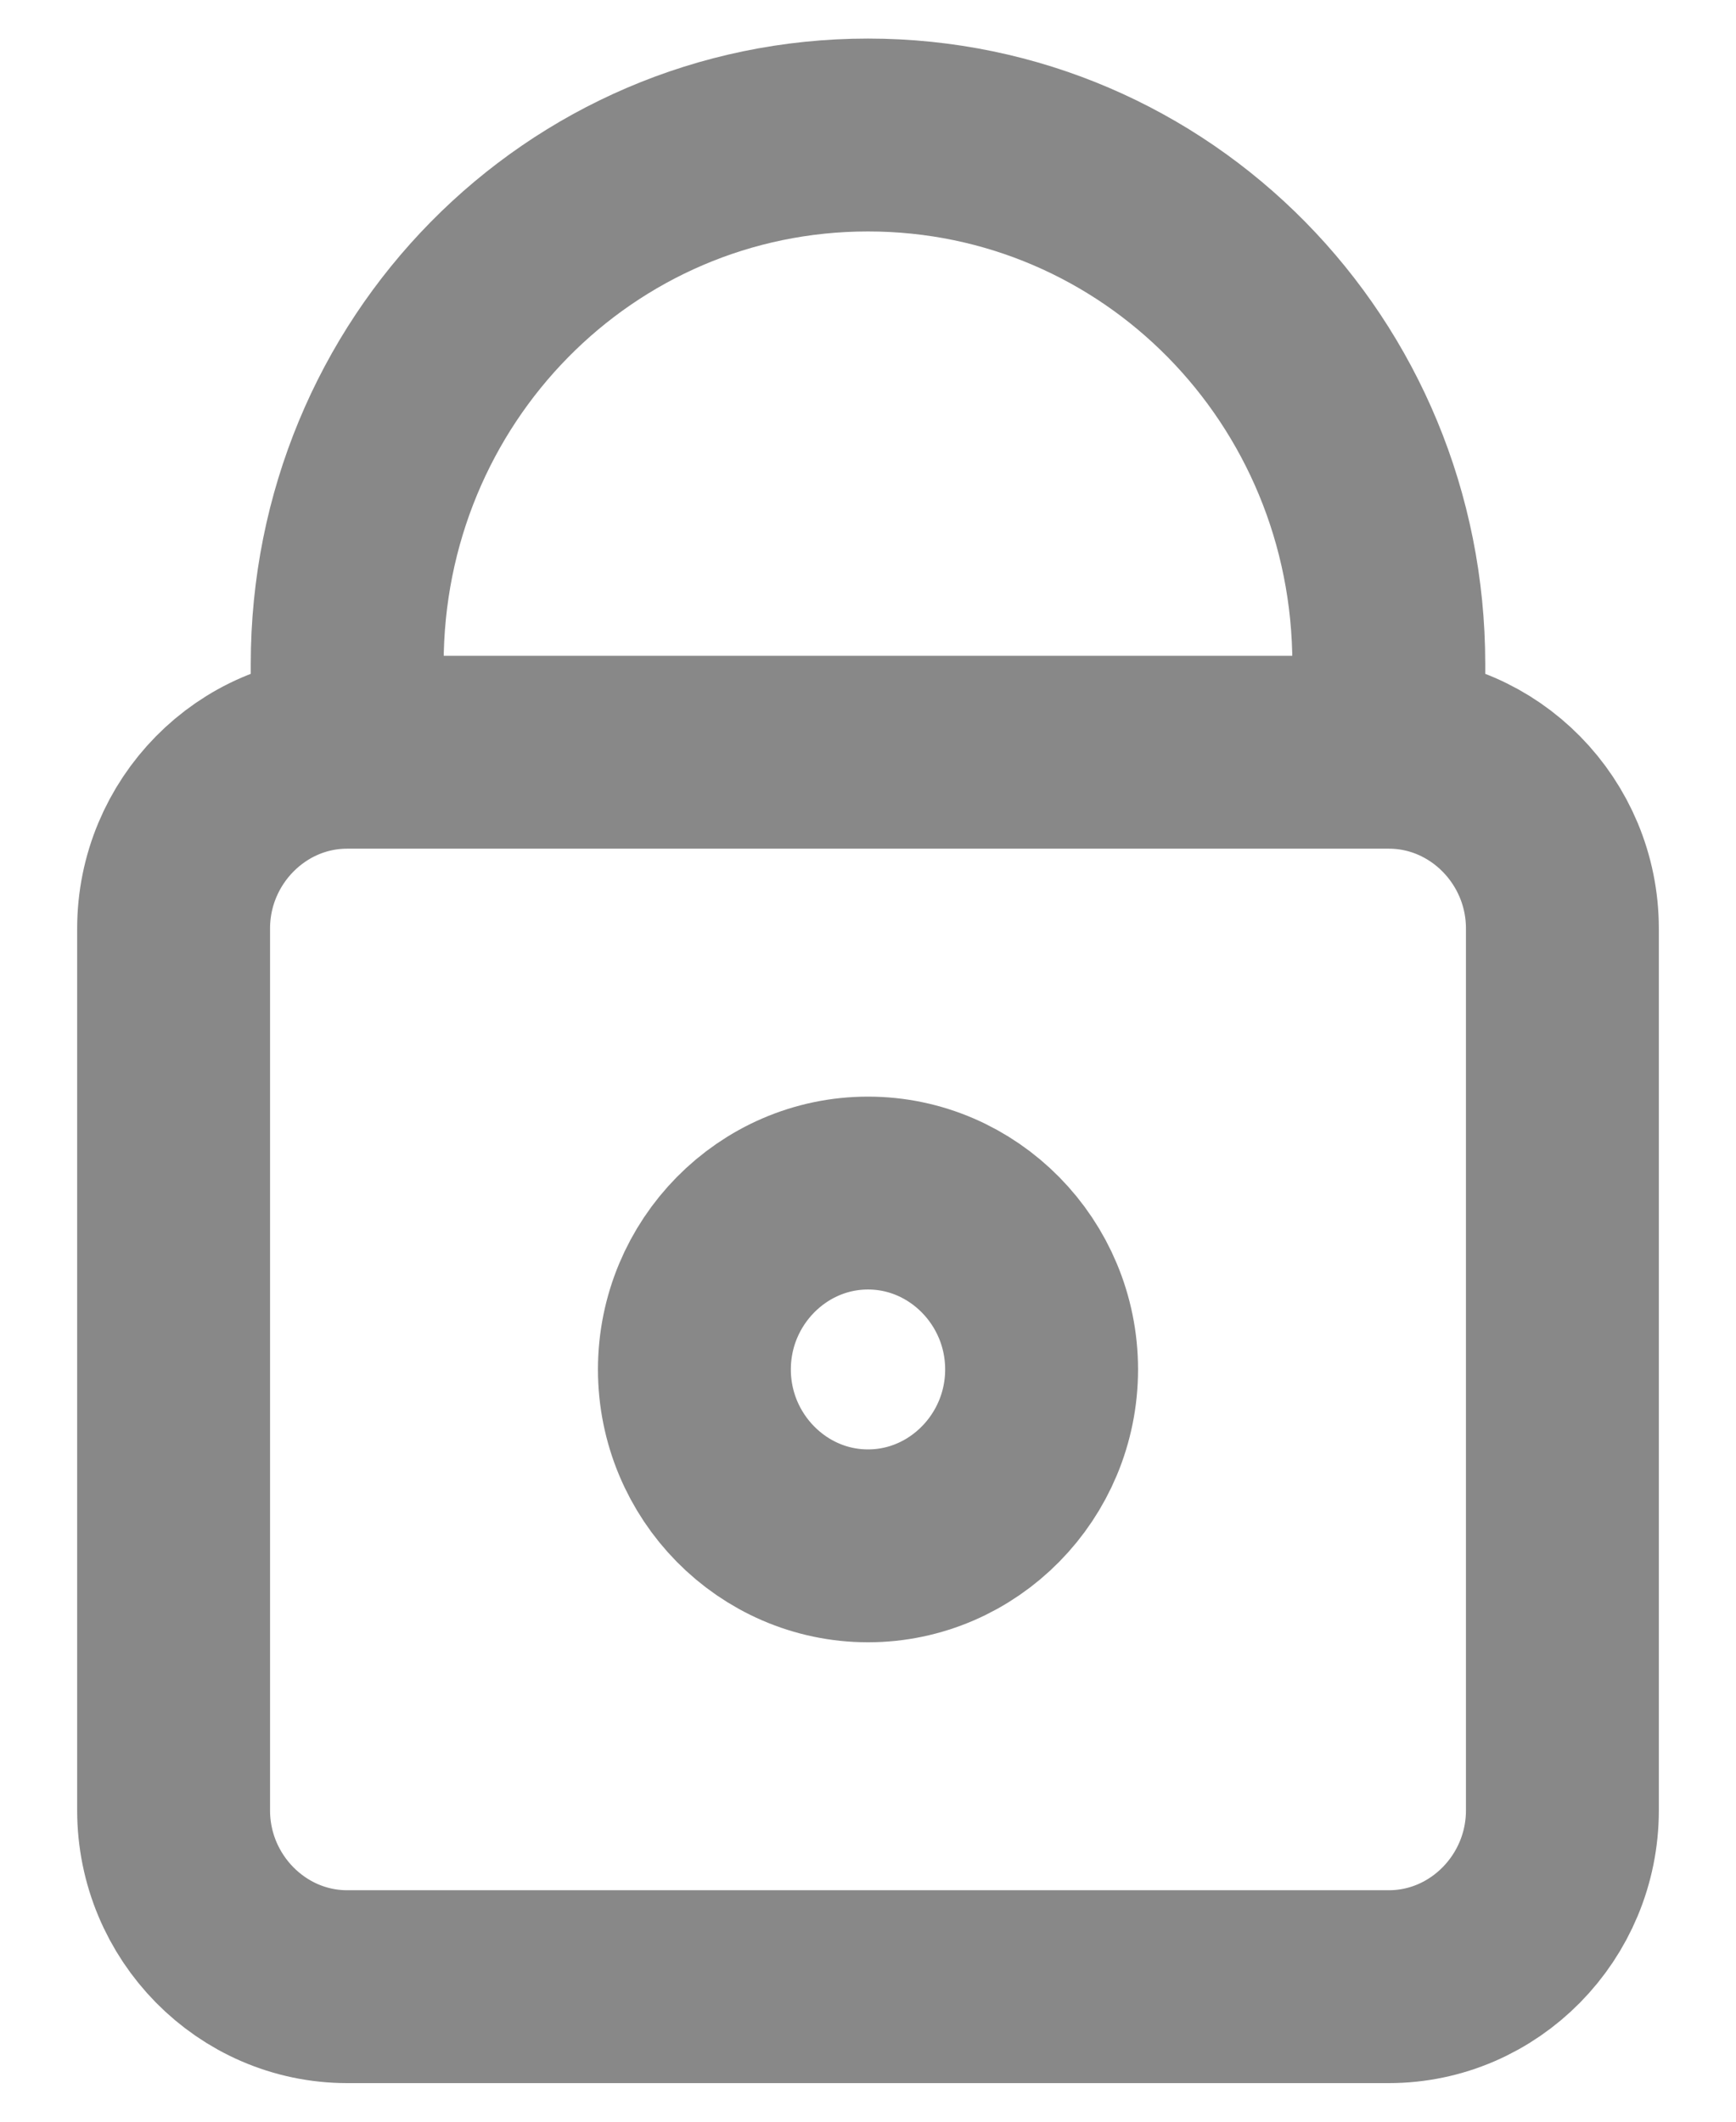 <svg width="18" height="22" viewBox="0 0 18 22" fill="none" xmlns="http://www.w3.org/2000/svg">
<path d="M3.6 7.8V6.886C3.6 3.847 6.009 1.4 9 1.4C11.992 1.4 14.4 3.847 14.4 6.886V7.8M3.6 7.8C2.61 7.8 1.8 8.623 1.8 9.629V18.771C1.8 19.777 2.61 20.6 3.6 20.6H14.4C15.39 20.6 16.2 19.777 16.2 18.771V9.629C16.2 8.623 15.39 7.8 14.4 7.8M3.6 7.8H14.4M9 12.371C9.99 12.371 10.8 13.194 10.8 14.2C10.8 15.206 9.99 16.029 9 16.029C8.01 16.029 7.2 15.206 7.2 14.2C7.2 13.194 8.01 12.371 9 12.371Z" stroke="#888888" stroke-width="2"/>
</svg>
